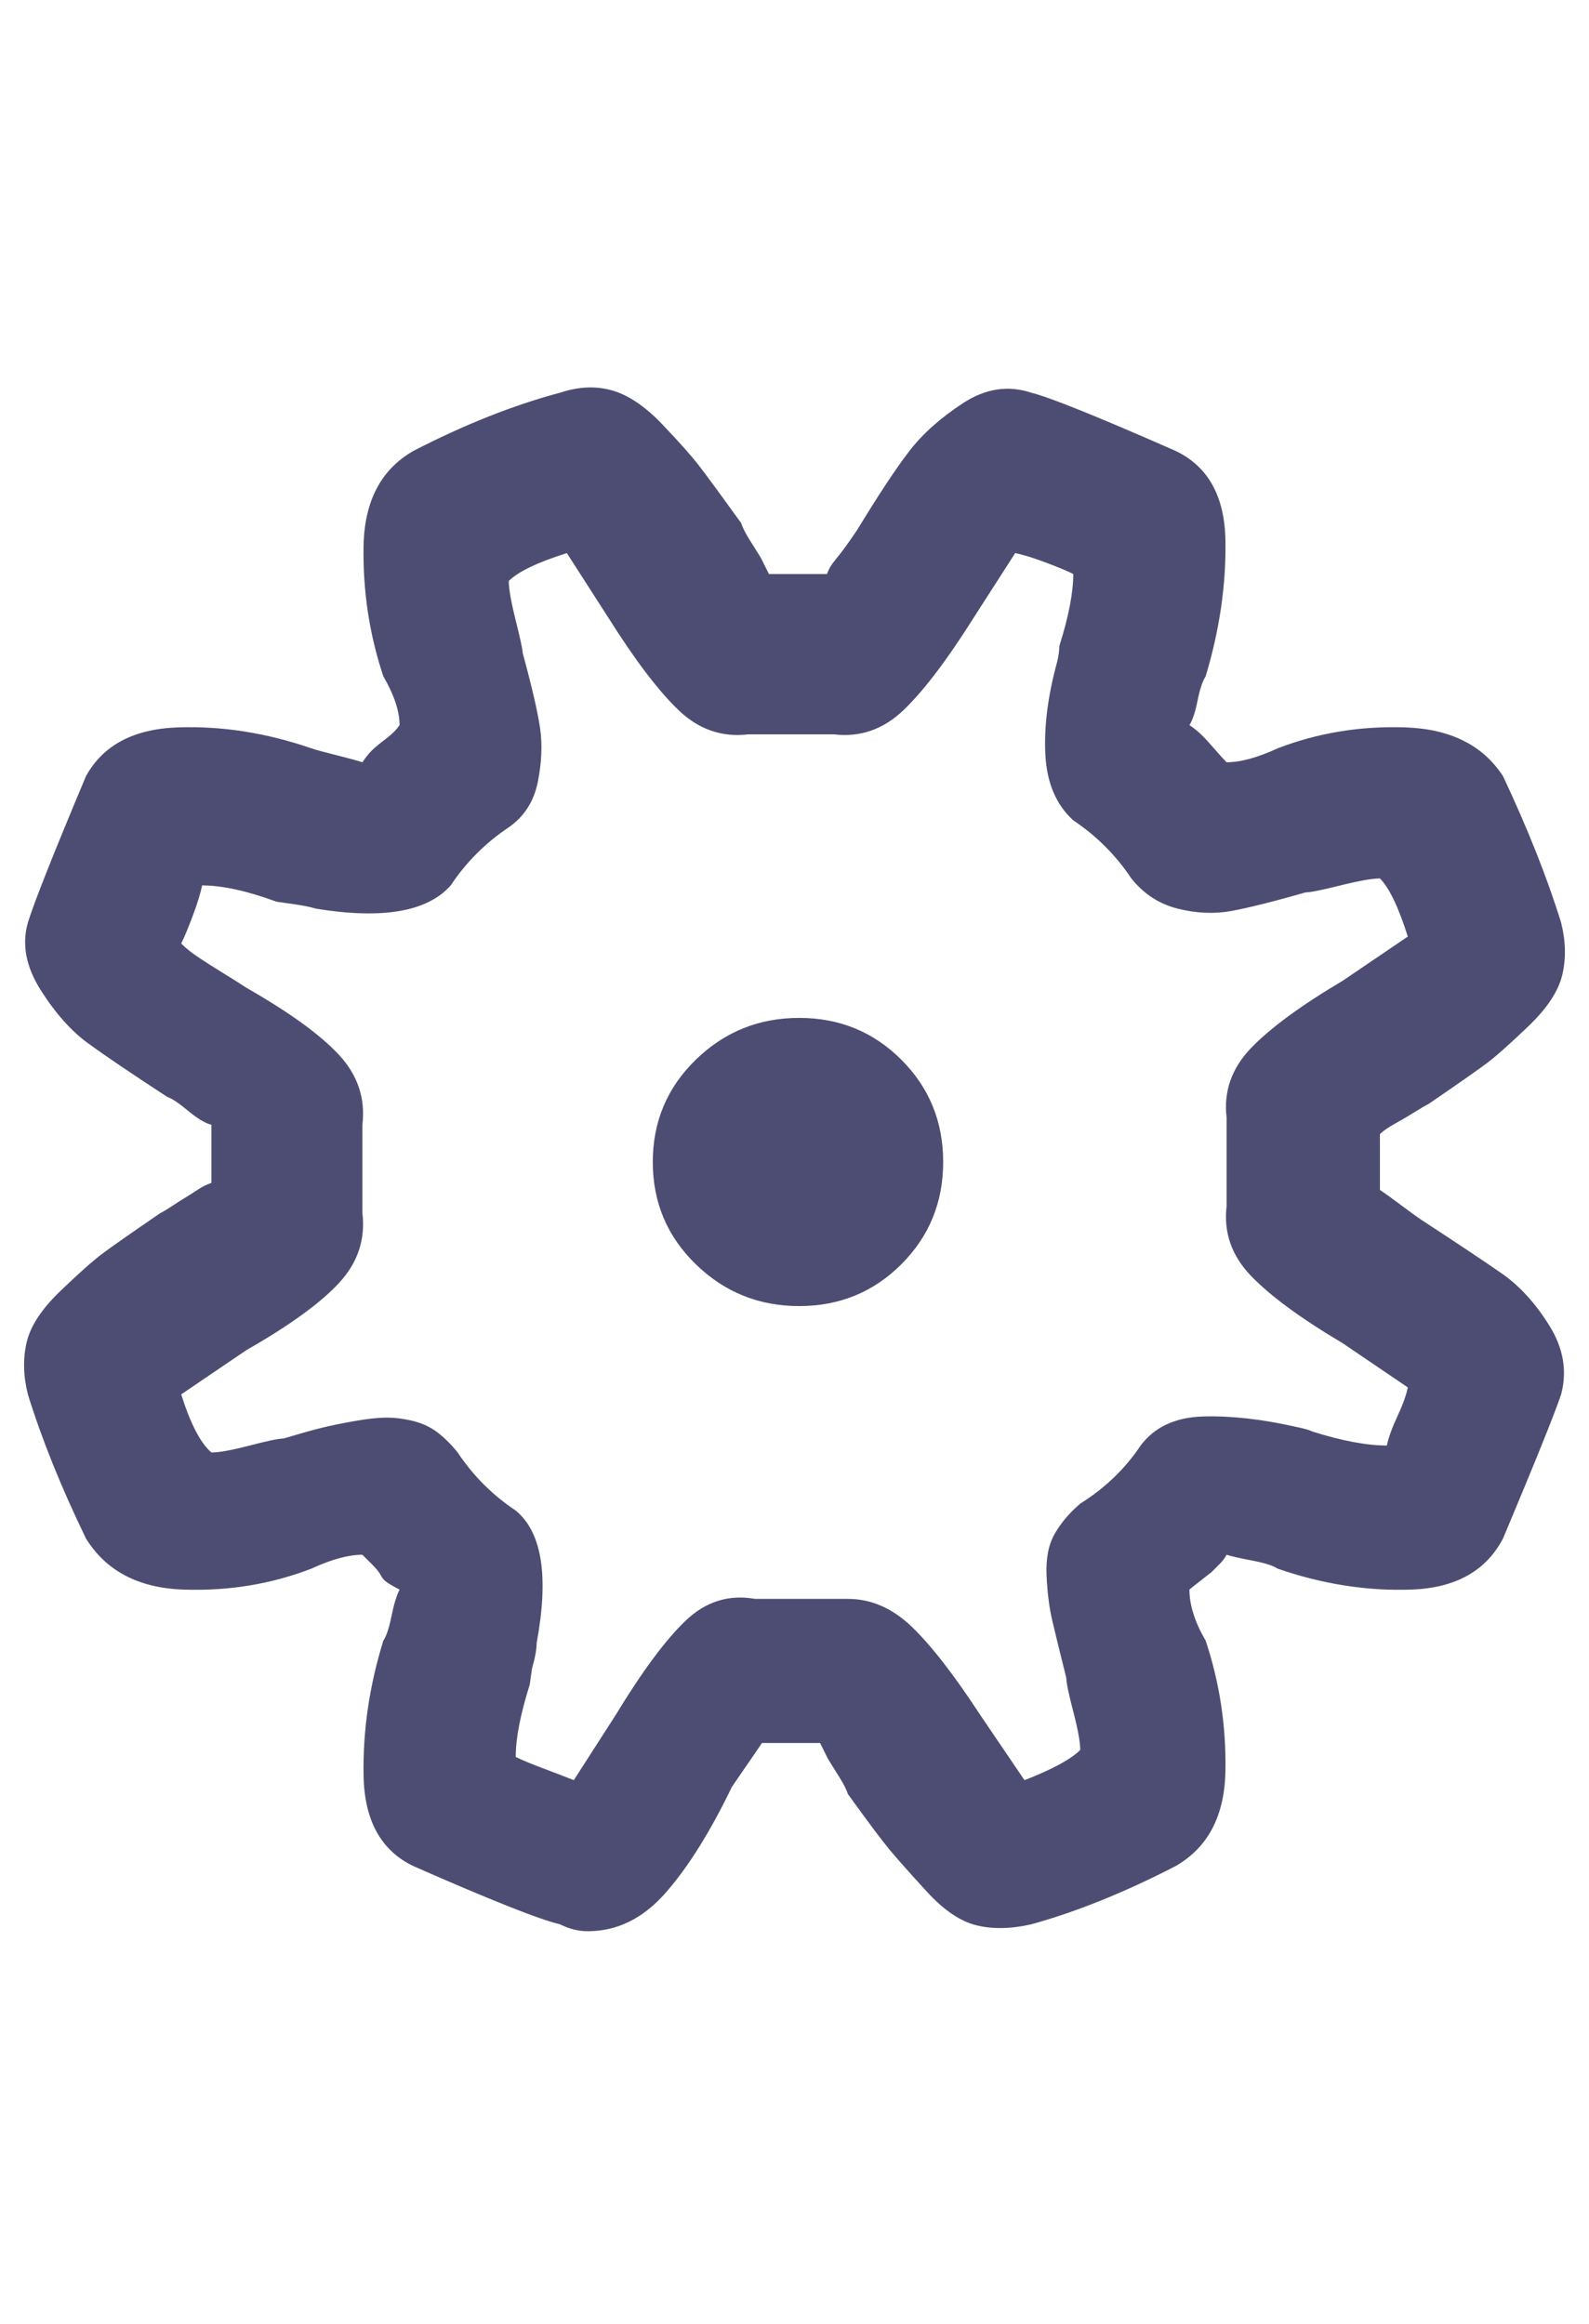 <?xml version="1.0" encoding="UTF-8" standalone="no"?>
<!DOCTYPE svg PUBLIC "-//W3C//DTD SVG 1.1//EN" "http://www.w3.org/Graphics/SVG/1.1/DTD/svg11.dtd">
<svg xmlns="http://www.w3.org/2000/svg" xmlns:xlink="http://www.w3.org/1999/xlink" version="1.1" viewBox="-11 0 684 1000">
  <g transform="matrix(1 0 0 -1 0 800)">
   <path d="M242 -31q-6 0 -12 3q-13 3 -63 25q-21 10 -21.5 39t8.5 58q2 3 3.5 10.5t3.5 11.5q-2 1 -4.5 2.5t-3.5 3.5t-3.5 4.5l-4.5 4.5q-9 0 -22 -6q-26 -10 -55 -9t-42 22q-16 33 -25 62q-3 12 -0.5 22.5t14.5 22t18 16t25 17.5q2 1 5 3t5.5 3.5t5.5 3.5t6 3v25q-4 1 -10 6t-9 6 q-23 15 -34 23t-20.5 23t-5.5 29q4 13 25 63q11 20 39.5 21t57.5 -9q3 -1 11 -3t11 -3q2 3 4 5t6 5t6 6q0 9 -7 21q-9 27 -8.5 56t21.5 41q33 17 63 25q12 4 22.5 1t21.5 -14.5t16 -18t18 -24.5q1 -3 3.5 -7l5 -8t3.5 -7h25q1 3 3.5 6t5 6.5t4.5 6.5q14 23 22.5 34t23 20.5 t29.5 4.5q12 -3 62 -25q21 -10 21.5 -38.5t-8.5 -58.5q-2 -3 -3.5 -10.5t-3.5 -10.5q3 -2 5.5 -4.5t5.5 -6t5 -5.5q9 0 22 6q26 10 55 9t42 -21q16 -34 25 -63q3 -12 0.5 -22.5t-14.5 -22t-18 -16t-25 -17.5q-2 -1 -6 -3.5t-8.5 -5t-6.5 -4.5v-24q3 -2 9 -6.5t9 -6.5 q23 -15 34.5 -23t20.5 -22.5t5 -29.5q-4 -12 -25 -62q-11 -21 -39.5 -22t-57.5 9q-3 2 -11 3.5t-11 2.5q-1 -2 -3 -4l-3.5 -3.5t-4.5 -3.5t-5 -4q0 -10 7 -22q9 -27 8.5 -56t-21.5 -41q-33 -17 -62 -25q-13 -3 -23.5 -0.5t-21.5 14.5t-16 18t-18 24q-1 3 -3.5 7l-5 8t-3.5 7 h-25q-2 -3 -6.5 -9.5t-6.5 -9.5q-14 -29 -28.5 -45.5t-33.5 -16.5zM354 112q15 0 27.5 -12t29.5 -38l19 -28q18 7 24 13q0 5 -3 16.5t-3 14.5q-4 16 -6 24.5t-2.5 19.5t3.5 18t11 13q16 10 26 25q9 12 27 12.5t40 -4.5q5 -1 7 -2q19 -6 32 -6q1 5 4.5 12.5t4.5 12.5l-28 19 q-27 16 -39.5 29t-10.5 30v38q-2 17 10.5 30t39.5 29l28 19q-6 19 -12 25q-5 0 -17 -3t-15 -3q-21 -6 -32 -8t-23 1t-20 13q-10 15 -25 25q-11 10 -12 28t5 40q1 4 1 7q6 19 6 31q-4 2 -12 5t-13 4l-18 -28q-17 -27 -30 -39.5t-30 -10.5h-37q-17 -2 -30 10.5t-30 39.5 l-18 28q-19 -6 -25 -12q0 -5 3 -17t3 -14q6 -22 7.5 -32.5t-1 -23t-12.5 -19.5q-15 -10 -25 -25q-15 -17 -58 -10q-3 1 -10 2l-7 1q-19 7 -32 7q-1 -5 -4 -13t-5 -12q3 -3 7.5 -6t11 -7t9.5 -6q28 -16 40 -29t10 -30v-38q2 -17 -10 -30t-40 -29l-28 -19q6 -19 13 -25 q5 0 16.5 3t14.5 3q10 3 16 4.5t14.5 3t14 1.5t11.5 -1.5t10.5 -5t8.5 -8.5q10 -15 25 -25q17 -14 9 -57q0 -4 -2 -11l-1 -7q-6 -19 -6 -31q4 -2 12 -5t13 -5l18 28q17 28 30 40.5t30 9.5h37h3zM270 300q0 26 18.5 44t44.5 18t44 -18t18 -44t-18 -44t-44 -18t-44.5 18 t-18.5 44z" fill="#4d4d74"/>
  </g>

</svg>
